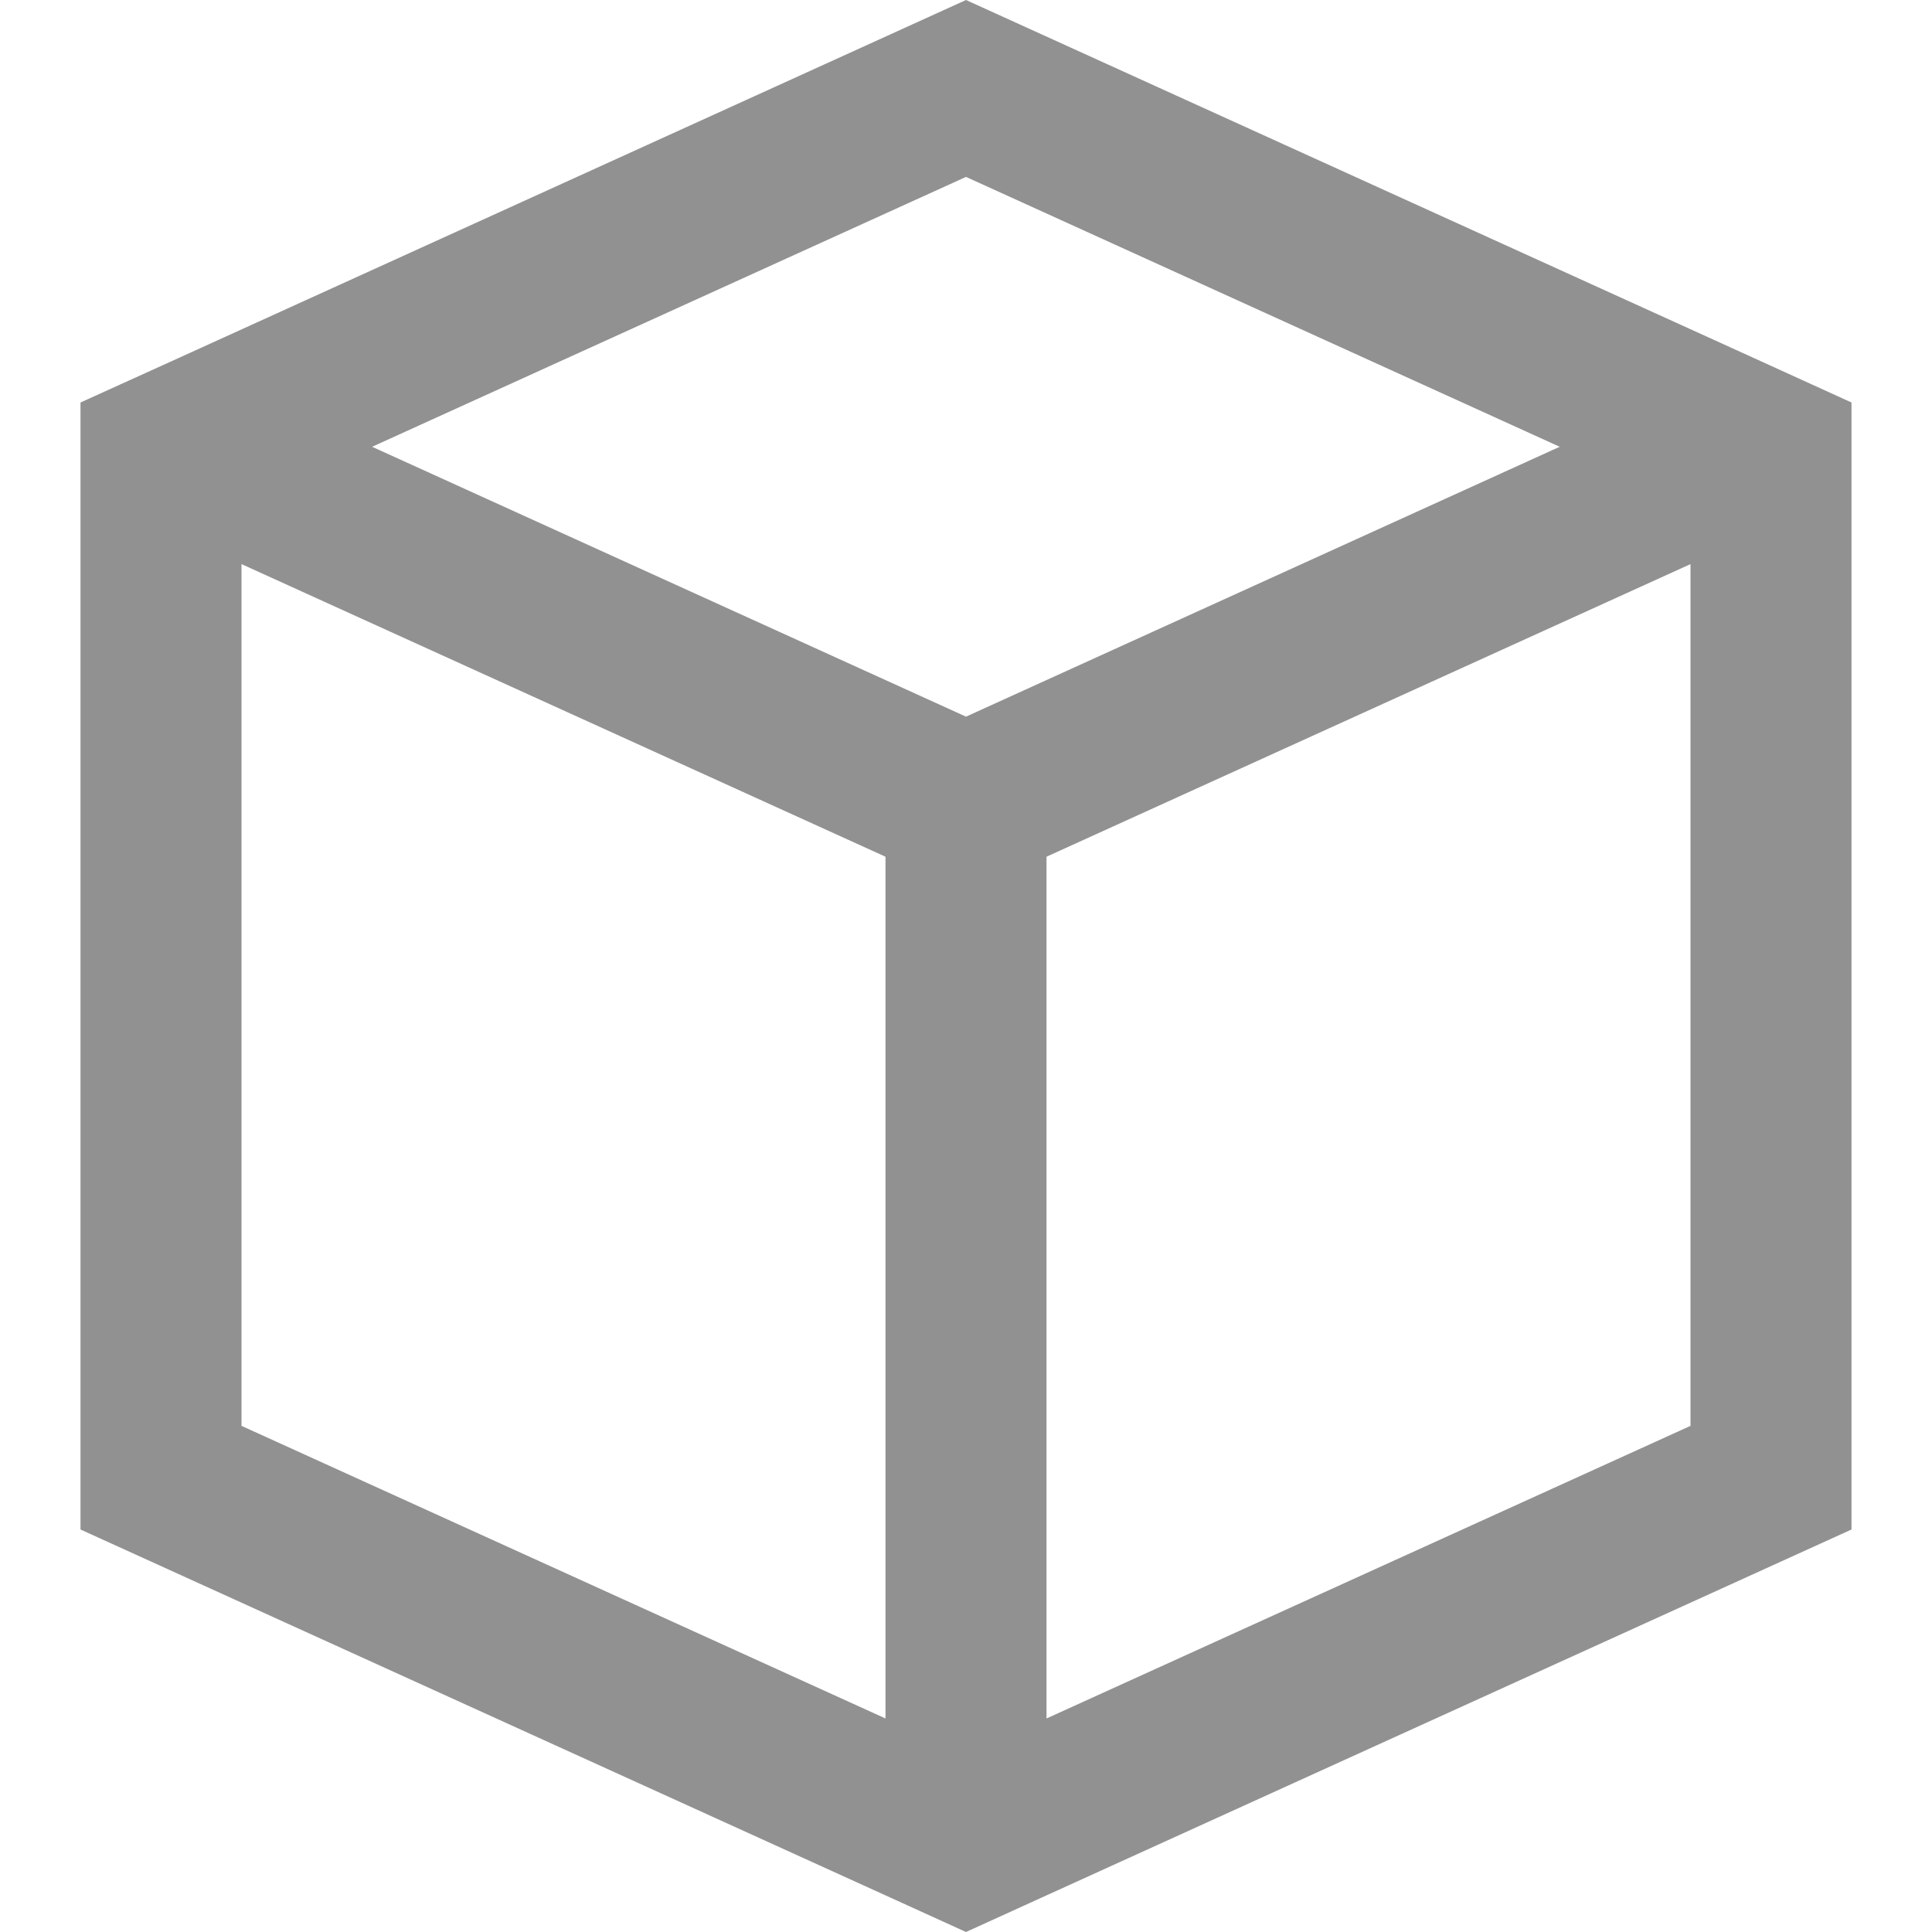 <?xml version="1.0" ?><!DOCTYPE svg  PUBLIC '-//W3C//DTD SVG 1.1//EN'  'http://www.w3.org/Graphics/SVG/1.1/DTD/svg11.dtd'><svg enable-background="new 0 0 96 96" height="96px" id="box" version="1.1" viewBox="0 0 96 96" width="96px" xml:space="preserve" xmlns="http://www.w3.org/2000/svg" xmlns:xlink="http://www.w3.org/1999/xlink"><path d="M87.17,17.8L48,0L8.83,17.81L4,20v56l40,18.18L48,96l4-1.82L92,76V20L87.17,17.8z M48,8.79L77.5,22.2L48,35.61L18.49,22.2  L48,8.79z M12,70.85V28.03l32,14.54v42.82L12,70.85z M84,70.85L52,85.39V42.57l32-14.54V70.85z" fill="#919191"/></svg>